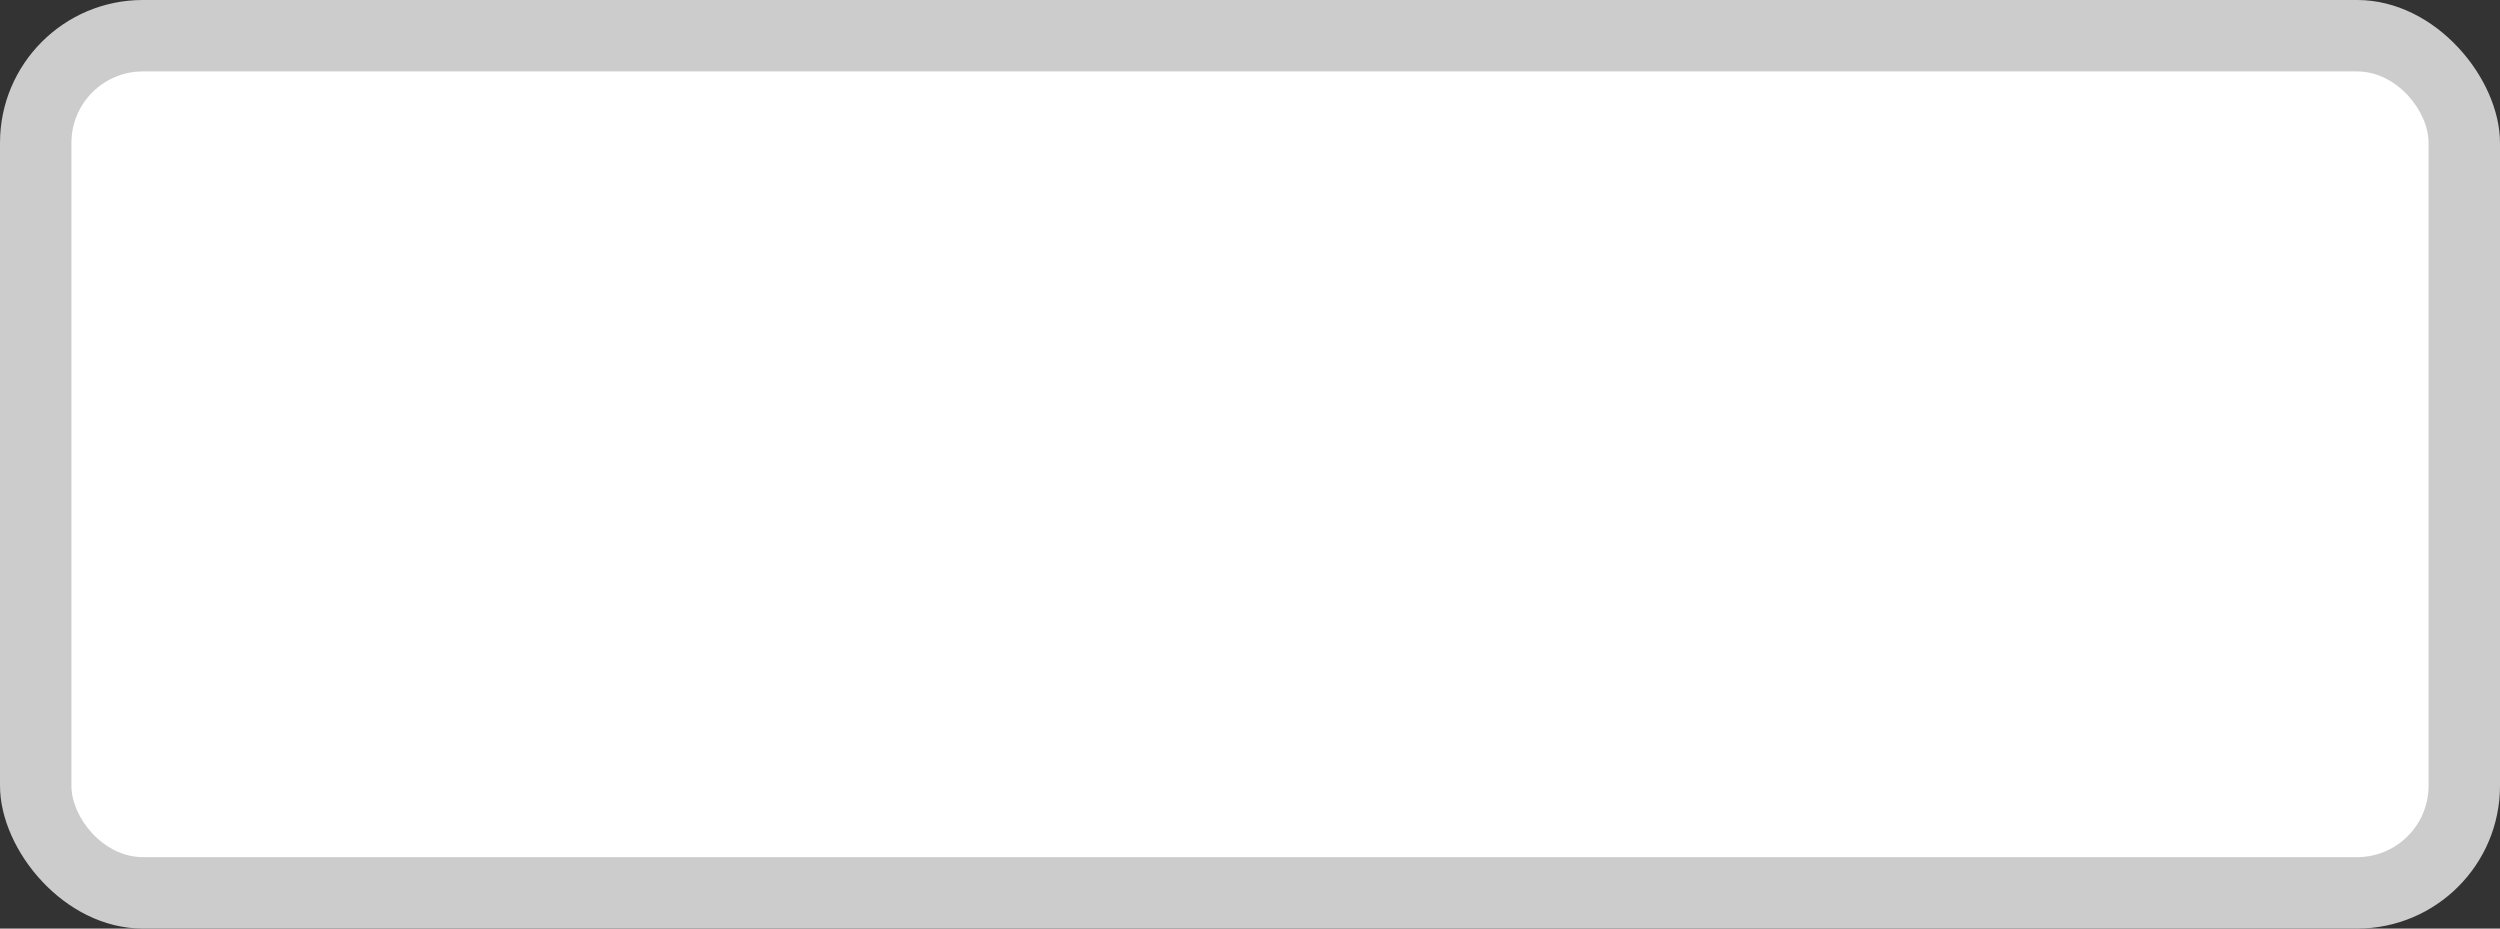 <?xml version="1.0" encoding="UTF-8" standalone="no"?>
<!-- Created with Inkscape (http://www.inkscape.org/) -->

<svg
   xmlns:dc="http://purl.org/dc/elements/1.1/"
   xmlns:cc="http://creativecommons.org/ns#"
   xmlns:rdf="http://www.w3.org/1999/02/22-rdf-syntax-ns#"
   xmlns:svg="http://www.w3.org/2000/svg"
   xmlns="http://www.w3.org/2000/svg"
   xmlns:sodipodi="http://sodipodi.sourceforge.net/DTD/sodipodi-0.dtd"
   xmlns:inkscape="http://www.inkscape.org/namespaces/inkscape"
   width="35"
   height="13"
   id="svg5088"
   version="1.1"
   inkscape:version="0.48.4 r9939"
   sodipodi:docname="default-4.svg">
  <rect width="100%" height="100%" fill="#333333" stroke="none"/>
  <defs
     id="defs5090" />
  <sodipodi:namedview
     id="base"
     pagecolor="#ffffff"
     bordercolor="#666666"
     borderopacity="1.0"
     inkscape:pageopacity="0.0"
     inkscape:pageshadow="2"
     inkscape:zoom="22.627417"
     inkscape:cx="19.513391"
     inkscape:cy="4.5236817"
     inkscape:document-units="px"
     inkscape:current-layer="generic-md-3"
     showgrid="true"
     fit-margin-top="0"
     fit-margin-left="0"
     fit-margin-right="0"
     fit-margin-bottom="0"
     inkscape:window-width="981"
     inkscape:window-height="613"
     inkscape:window-x="354"
     inkscape:window-y="439"
     inkscape:window-maximized="0"
     inkscape:snap-bbox="true">
    <inkscape:grid
       type="xygrid"
       id="grid3074"
       empspacing="5"
       visible="true"
       enabled="true"
       snapvisiblegridlinesonly="true"
       originx="7.7636721e-07px"
       originy="5.9442139e-06px" />
  </sodipodi:namedview>
  <g
     inkscape:label="Layer 1"
     inkscape:groupmode="layer"
     id="layer1"
     transform="translate(-55,-944.362)">
    <g
       transform="translate(-180,480)"
       inkscape:label="#g4394"
       id="generic-md-3">
      <rect
         style="opacity:1;color:#CCCCCC;fill:#CCCCCC;fill-opacity:1;fill-rule:evenodd;stroke:none;stroke-width:1;marker:none;visibility:visible;display:inline;overflow:visible;enable-background:accumulate"
         id="rect3455"
         width="35"
         height="13"
         x="235"
         y="464.362"
         inkscape:label="#rect3893"
         ry="2"
         rx="2" />
      <rect
         inkscape:label="#rect3893"
         y="465.362"
         x="236"
         height="11"
         width="33"
         id="rect3457"
         style="color:#000000;fill:#ffffff;fill-opacity:1;fill-rule:evenodd;stroke:none;stroke-width:1;marker:none;visibility:visible;display:inline;overflow:visible;enable-background:accumulate"
         ry="1"
         rx="1" />
    </g>
  </g>
</svg>
